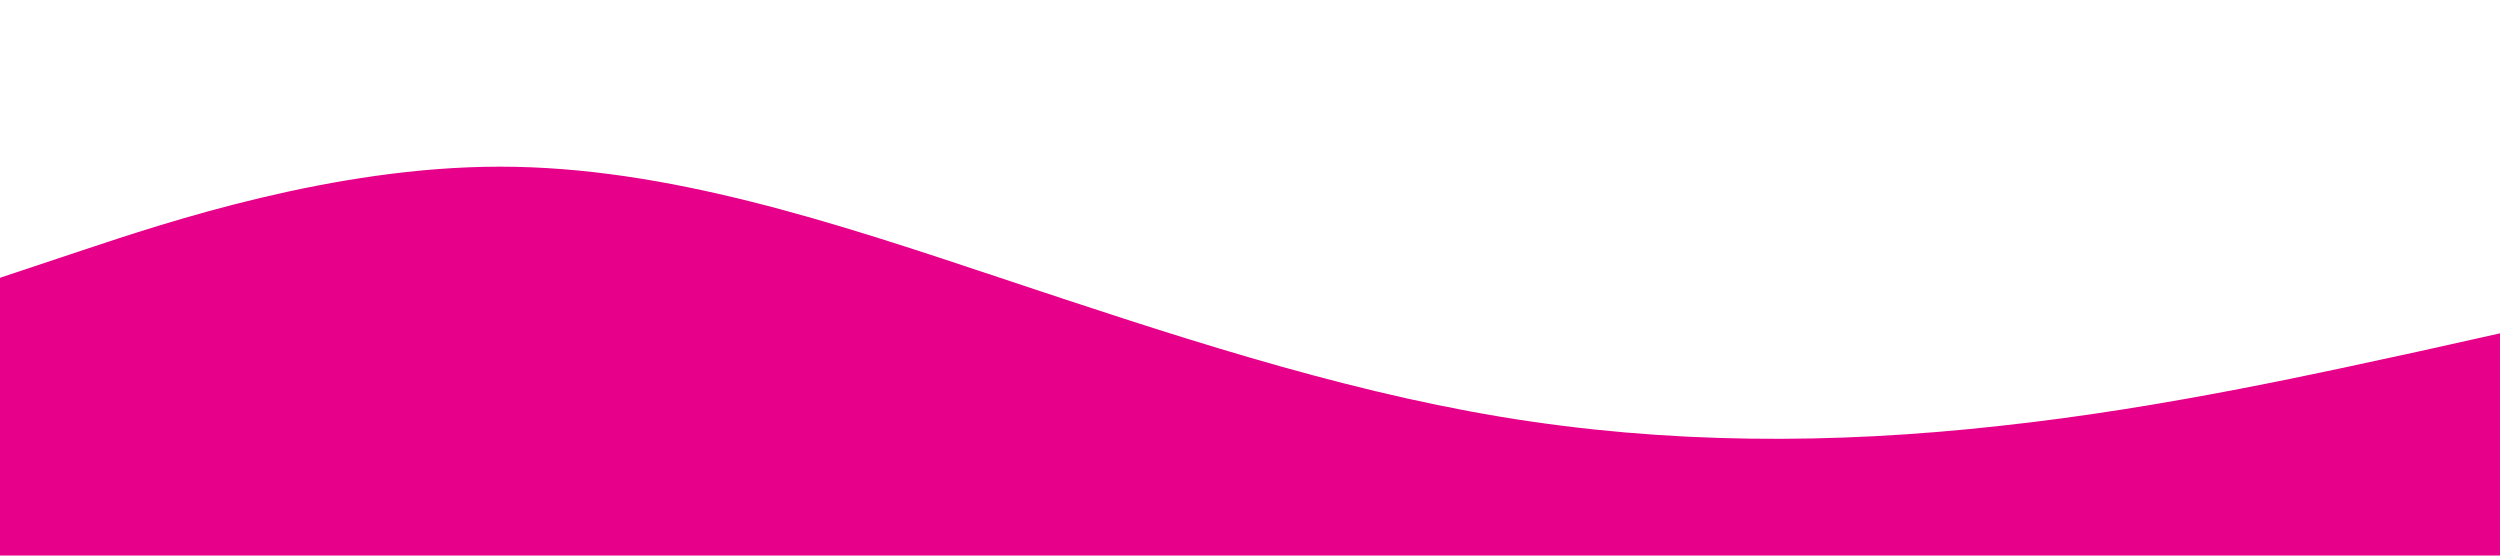 <?xml version="1.0" standalone="no"?><svg xmlns="http://www.w3.org/2000/svg" viewBox="0 0 1440 320"><path fill="#e7008a" fill-opacity="1" d="M0,160L48,144C96,128,192,96,288,96C384,96,480,128,576,160C672,192,768,224,864,240C960,256,1056,256,1152,245.3C1248,235,1344,213,1392,202.7L1440,192L1440,320L1392,320C1344,320,1248,320,1152,320C1056,320,960,320,864,320C768,320,672,320,576,320C480,320,384,320,288,320C192,320,96,320,48,320L0,320Z"></path></svg>